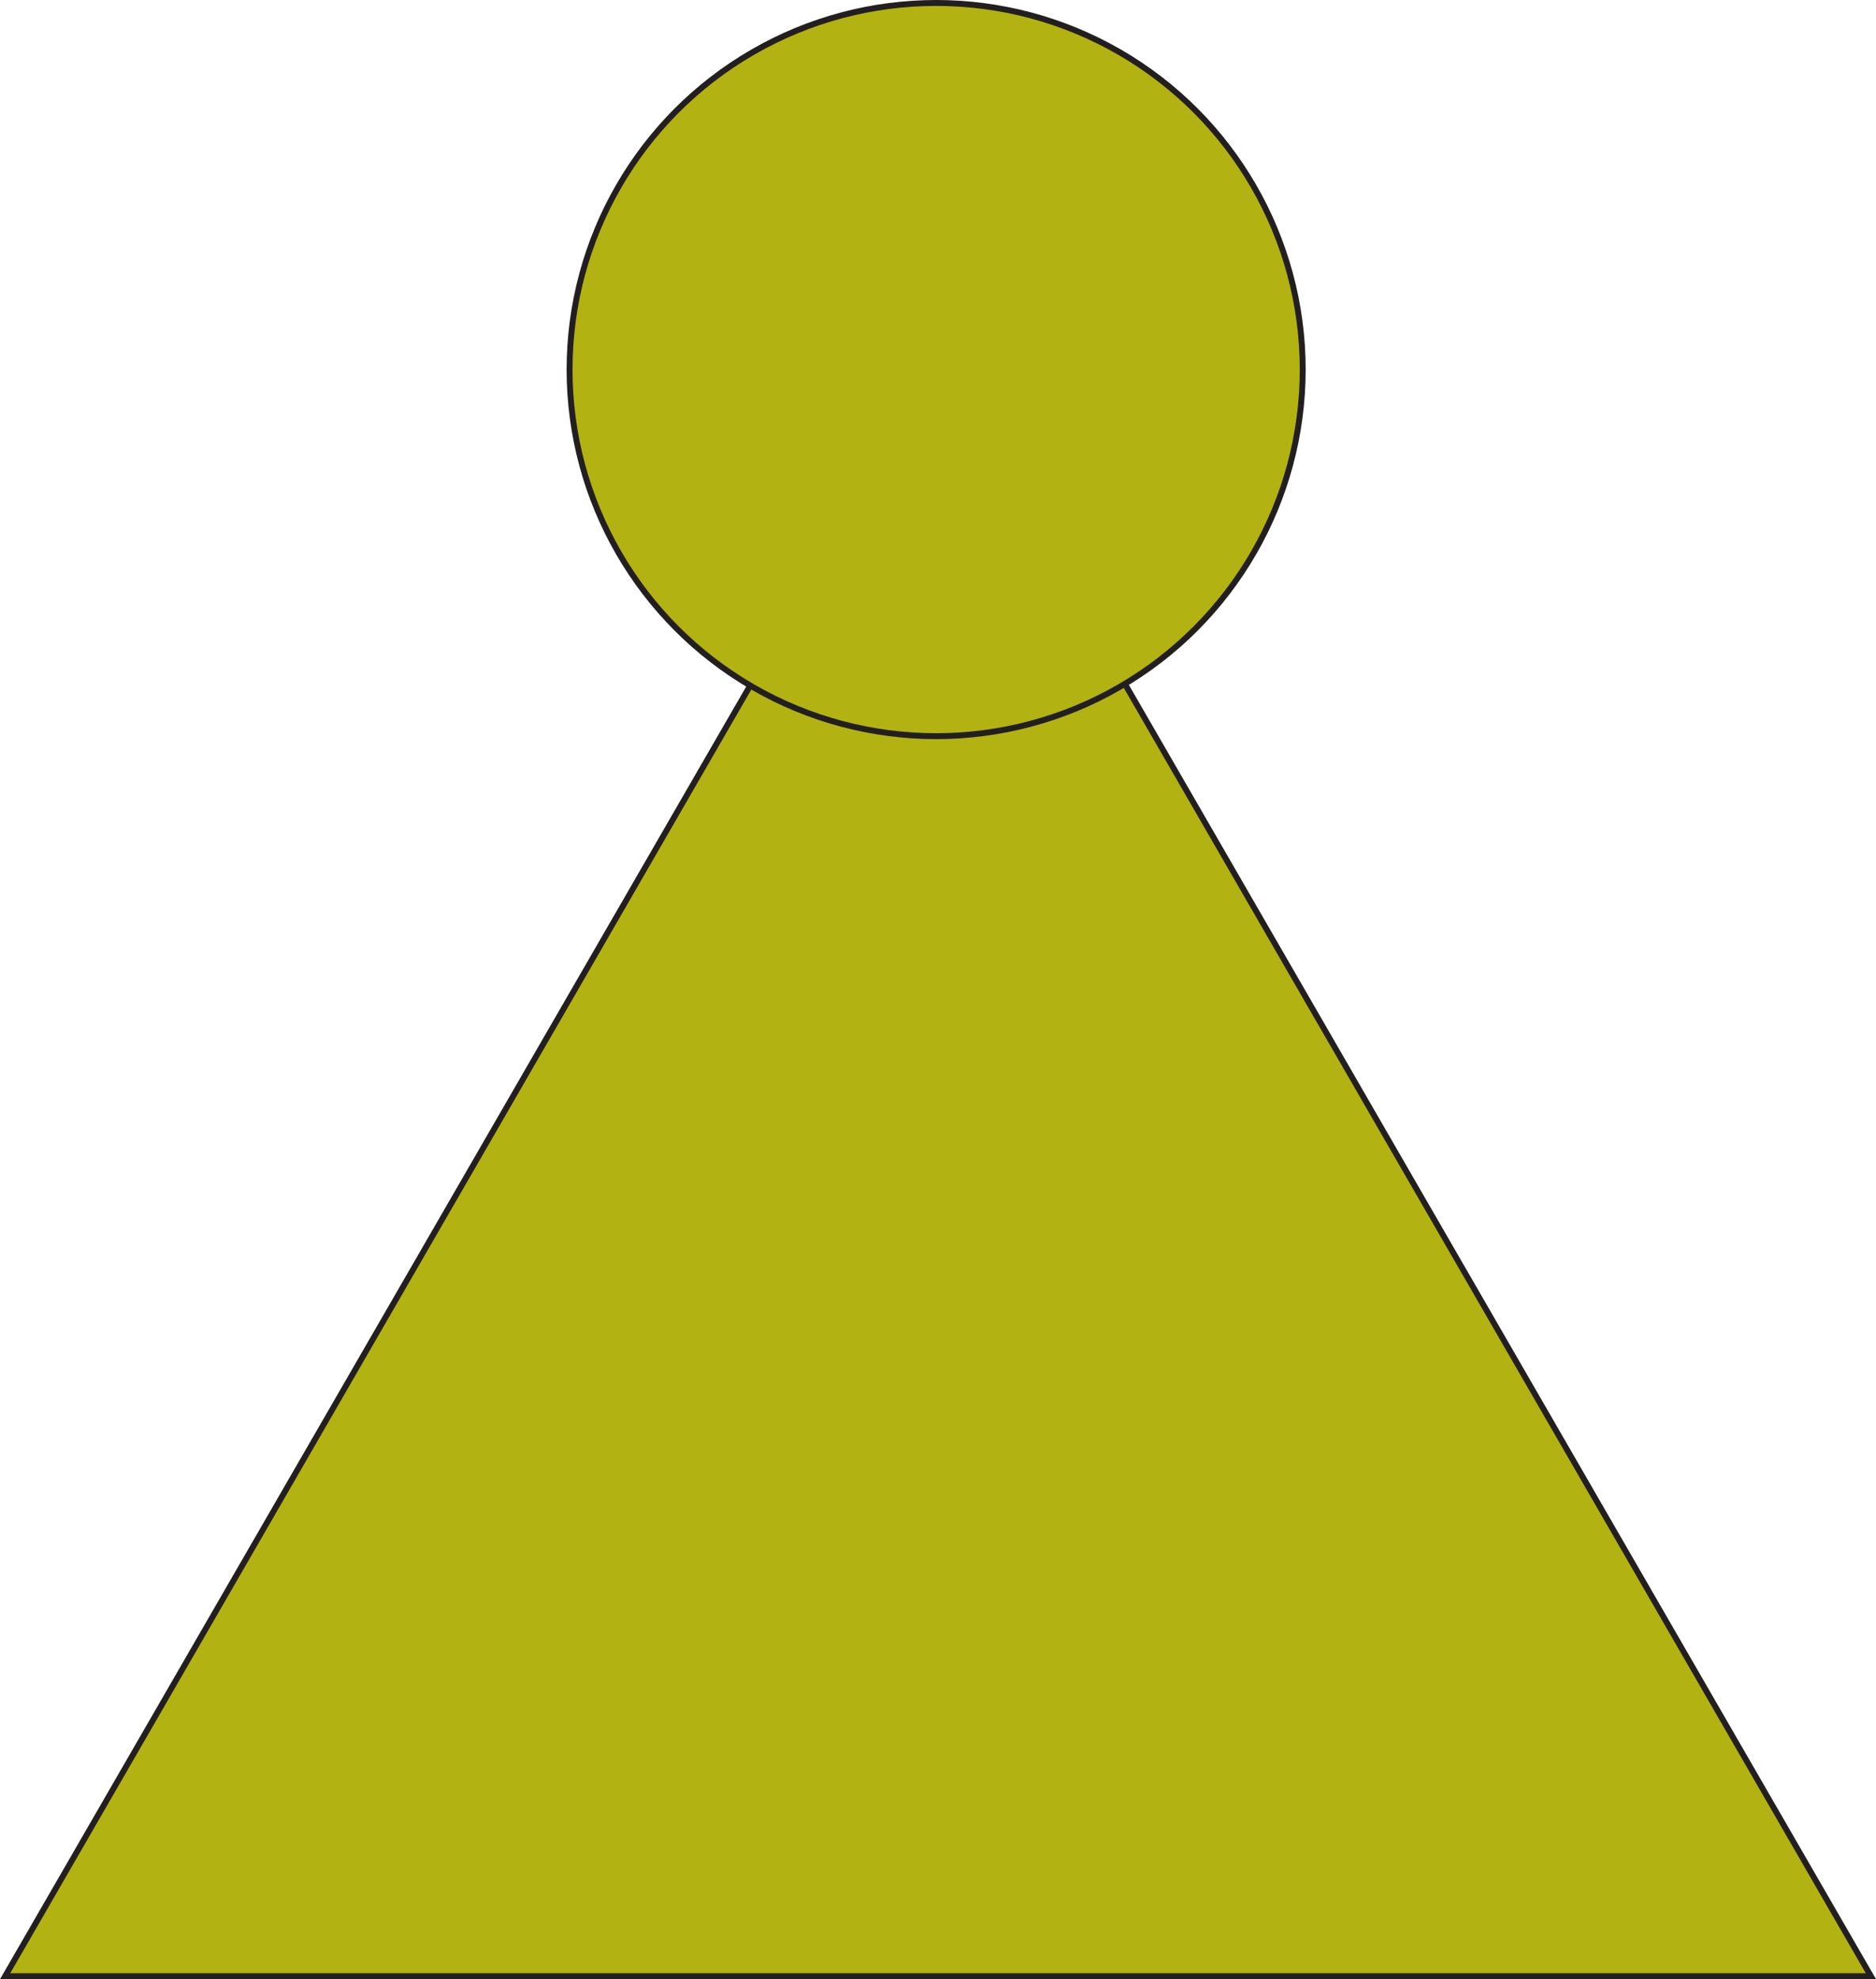 <svg xmlns="http://www.w3.org/2000/svg" viewBox="0 0 317.09 334.49">
	<defs>
		<style>.cls-1{
			fill:#b2b212;
			stroke:#231f20;
			stroke-linecap:round;
			stroke-miterlimit:10;
			}
		</style>
	</defs>
	<title>Risorsa 1</title>
	<g id="Livello_2" data-name="Livello 2">
		<g id="Livello_1-2" data-name="Livello 1">
			<polygon class="cls-1" points="158.55 60.88 0.87 333.99 316.23 333.99 158.55 60.88"/>
			<circle class="cls-1" cx="158.23" cy="62.46" r="61.96"/>
		</g>
	</g>
</svg>